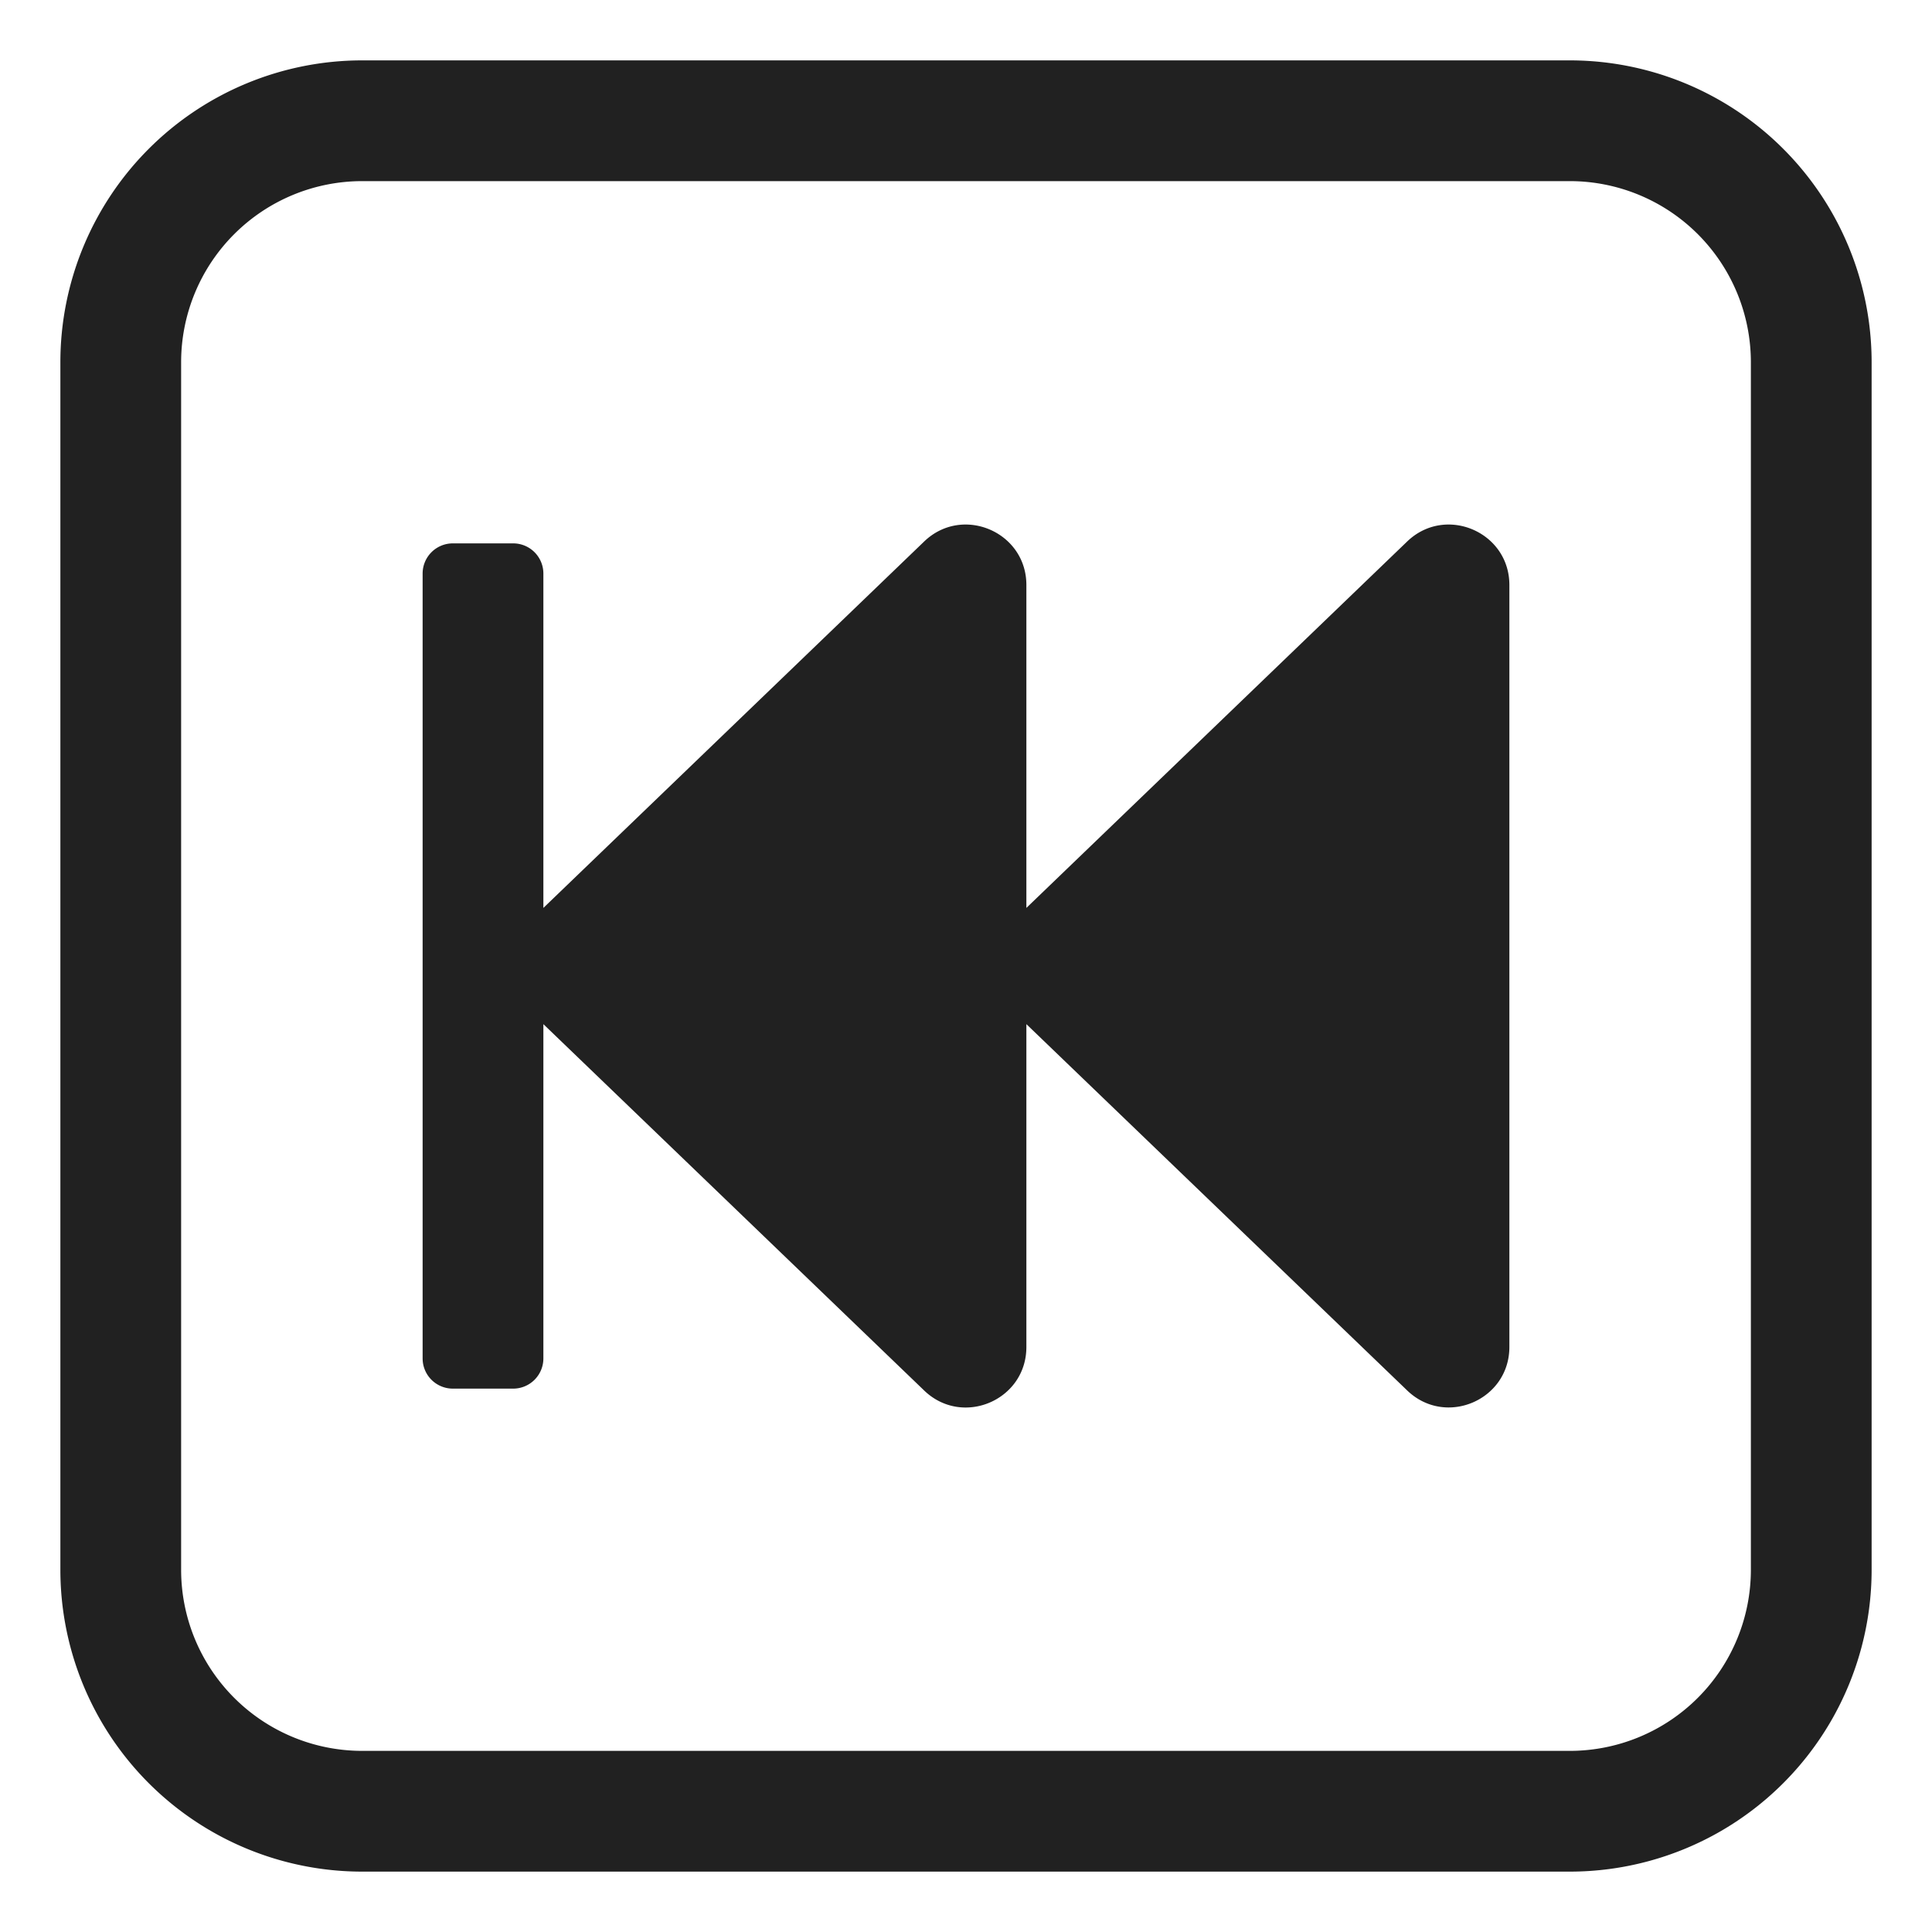<svg width="32" height="32" fill="none" xmlns="http://www.w3.org/2000/svg"><path d="M17 9.69v5.348l6.307-6.069c.635-.611 1.693-.16 1.693.72V22.31c0 .882-1.058 1.332-1.693.72L17 16.963v5.348c0 .882-1.058 1.332-1.693.72L9 16.963V22.5a.5.5 0 0 1-.5.5h-1a.5.5 0 0 1-.5-.5v-13a.5.5 0 0 1 .5-.5h1a.5.5 0 0 1 .5.5v5.538l6.307-6.069c.635-.611 1.693-.16 1.693.72Z" fill="#212121"/><path d="M6 1a5 5 0 0 0-5 5v20a5 5 0 0 0 5 5h20a5 5 0 0 0 5-5V6a5 5 0 0 0-5-5H6ZM3 6a3 3 0 0 1 3-3h20a3 3 0 0 1 3 3v20a3 3 0 0 1-3 3H6a3 3 0 0 1-3-3V6Z" fill="#212121"/></svg>